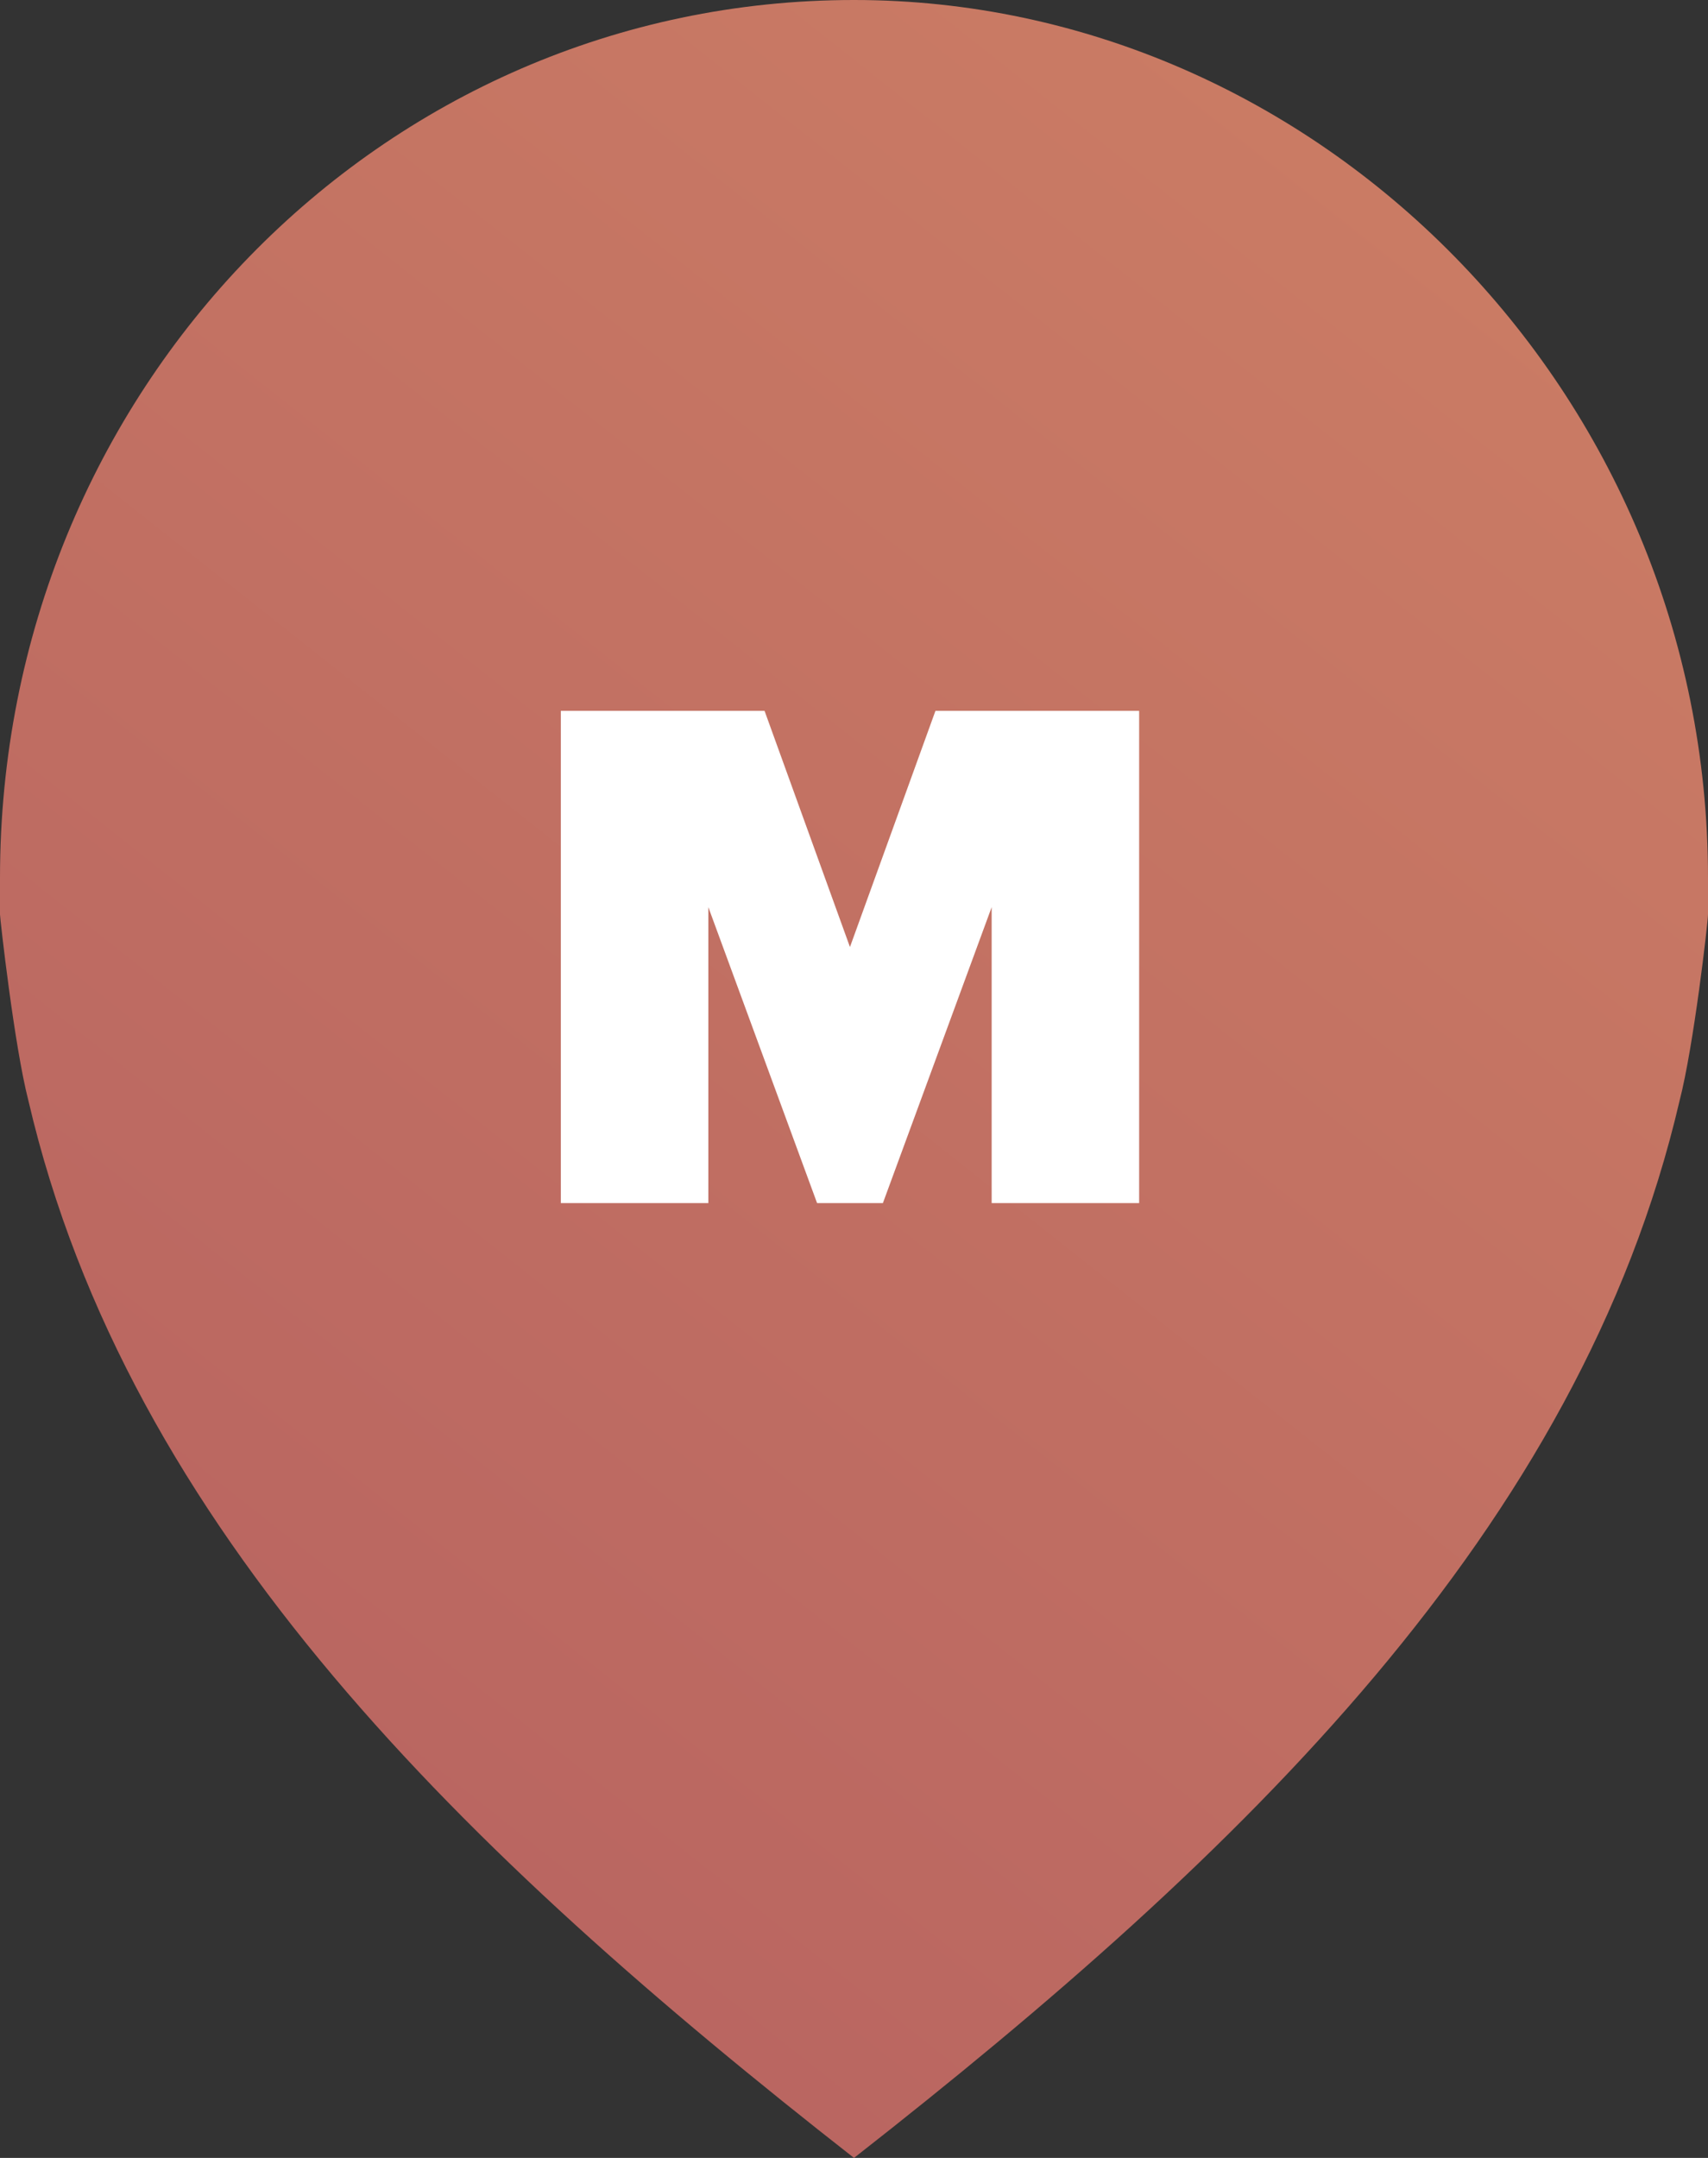 <svg width="57" height="72" xmlns="http://www.w3.org/2000/svg">
		<rect width="100%" height="100%" fill="#333333" stroke="none"/>
		<defs>
				<clipPath id="a">
						<path d="M4500 0v5500H0V0h4500z"/>
				</clipPath>
				<clipPath id="b">
						<path d="M28.5 0C43.937 0 57 13.058 57 29.288v1.22c0 .245-.475 4.394-.95 6.224C52.725 51.01 41.444 61.871 28.5 72 15.556 61.872 4.275 51.01.95 36.732.475 34.902 0 30.631 0 30.51v-1.22C0 13.057 12.706 0 28.5 0z"/>
				</clipPath>
				<clipPath id="d">
						<path d="m6.799 0 2.85 7.88L12.502 0H19.3v16.424h-4.922V6.55l-3.63 9.874H8.552L4.923 6.55v9.874H0V0h6.799z"/>
				</clipPath>
				<linearGradient id="c" x1="0" y1="72" x2="57" y2="0" gradientUnits="userSpaceOnUse">
						<stop stop-color="#B56060" offset="0%"/>
						<stop stop-color="#CD7F65" offset="100%"/>
				</linearGradient>
		</defs>
		<g clip-path="url(#a)" transform="translate(-2307 -951)">
				<g clip-path="url(#b)" transform="translate(2307 951)">
						<path fill="url(#c)" d="M0 0h57v72H0V0z"/>
				</g>
				<g clip-path="url(#d)" transform="translate(2325.716 974.718)">
						<path fill="#FFF" d="M0 0h19.3v16.424H0V0z"/>
				</g>
		</g>
</svg>
